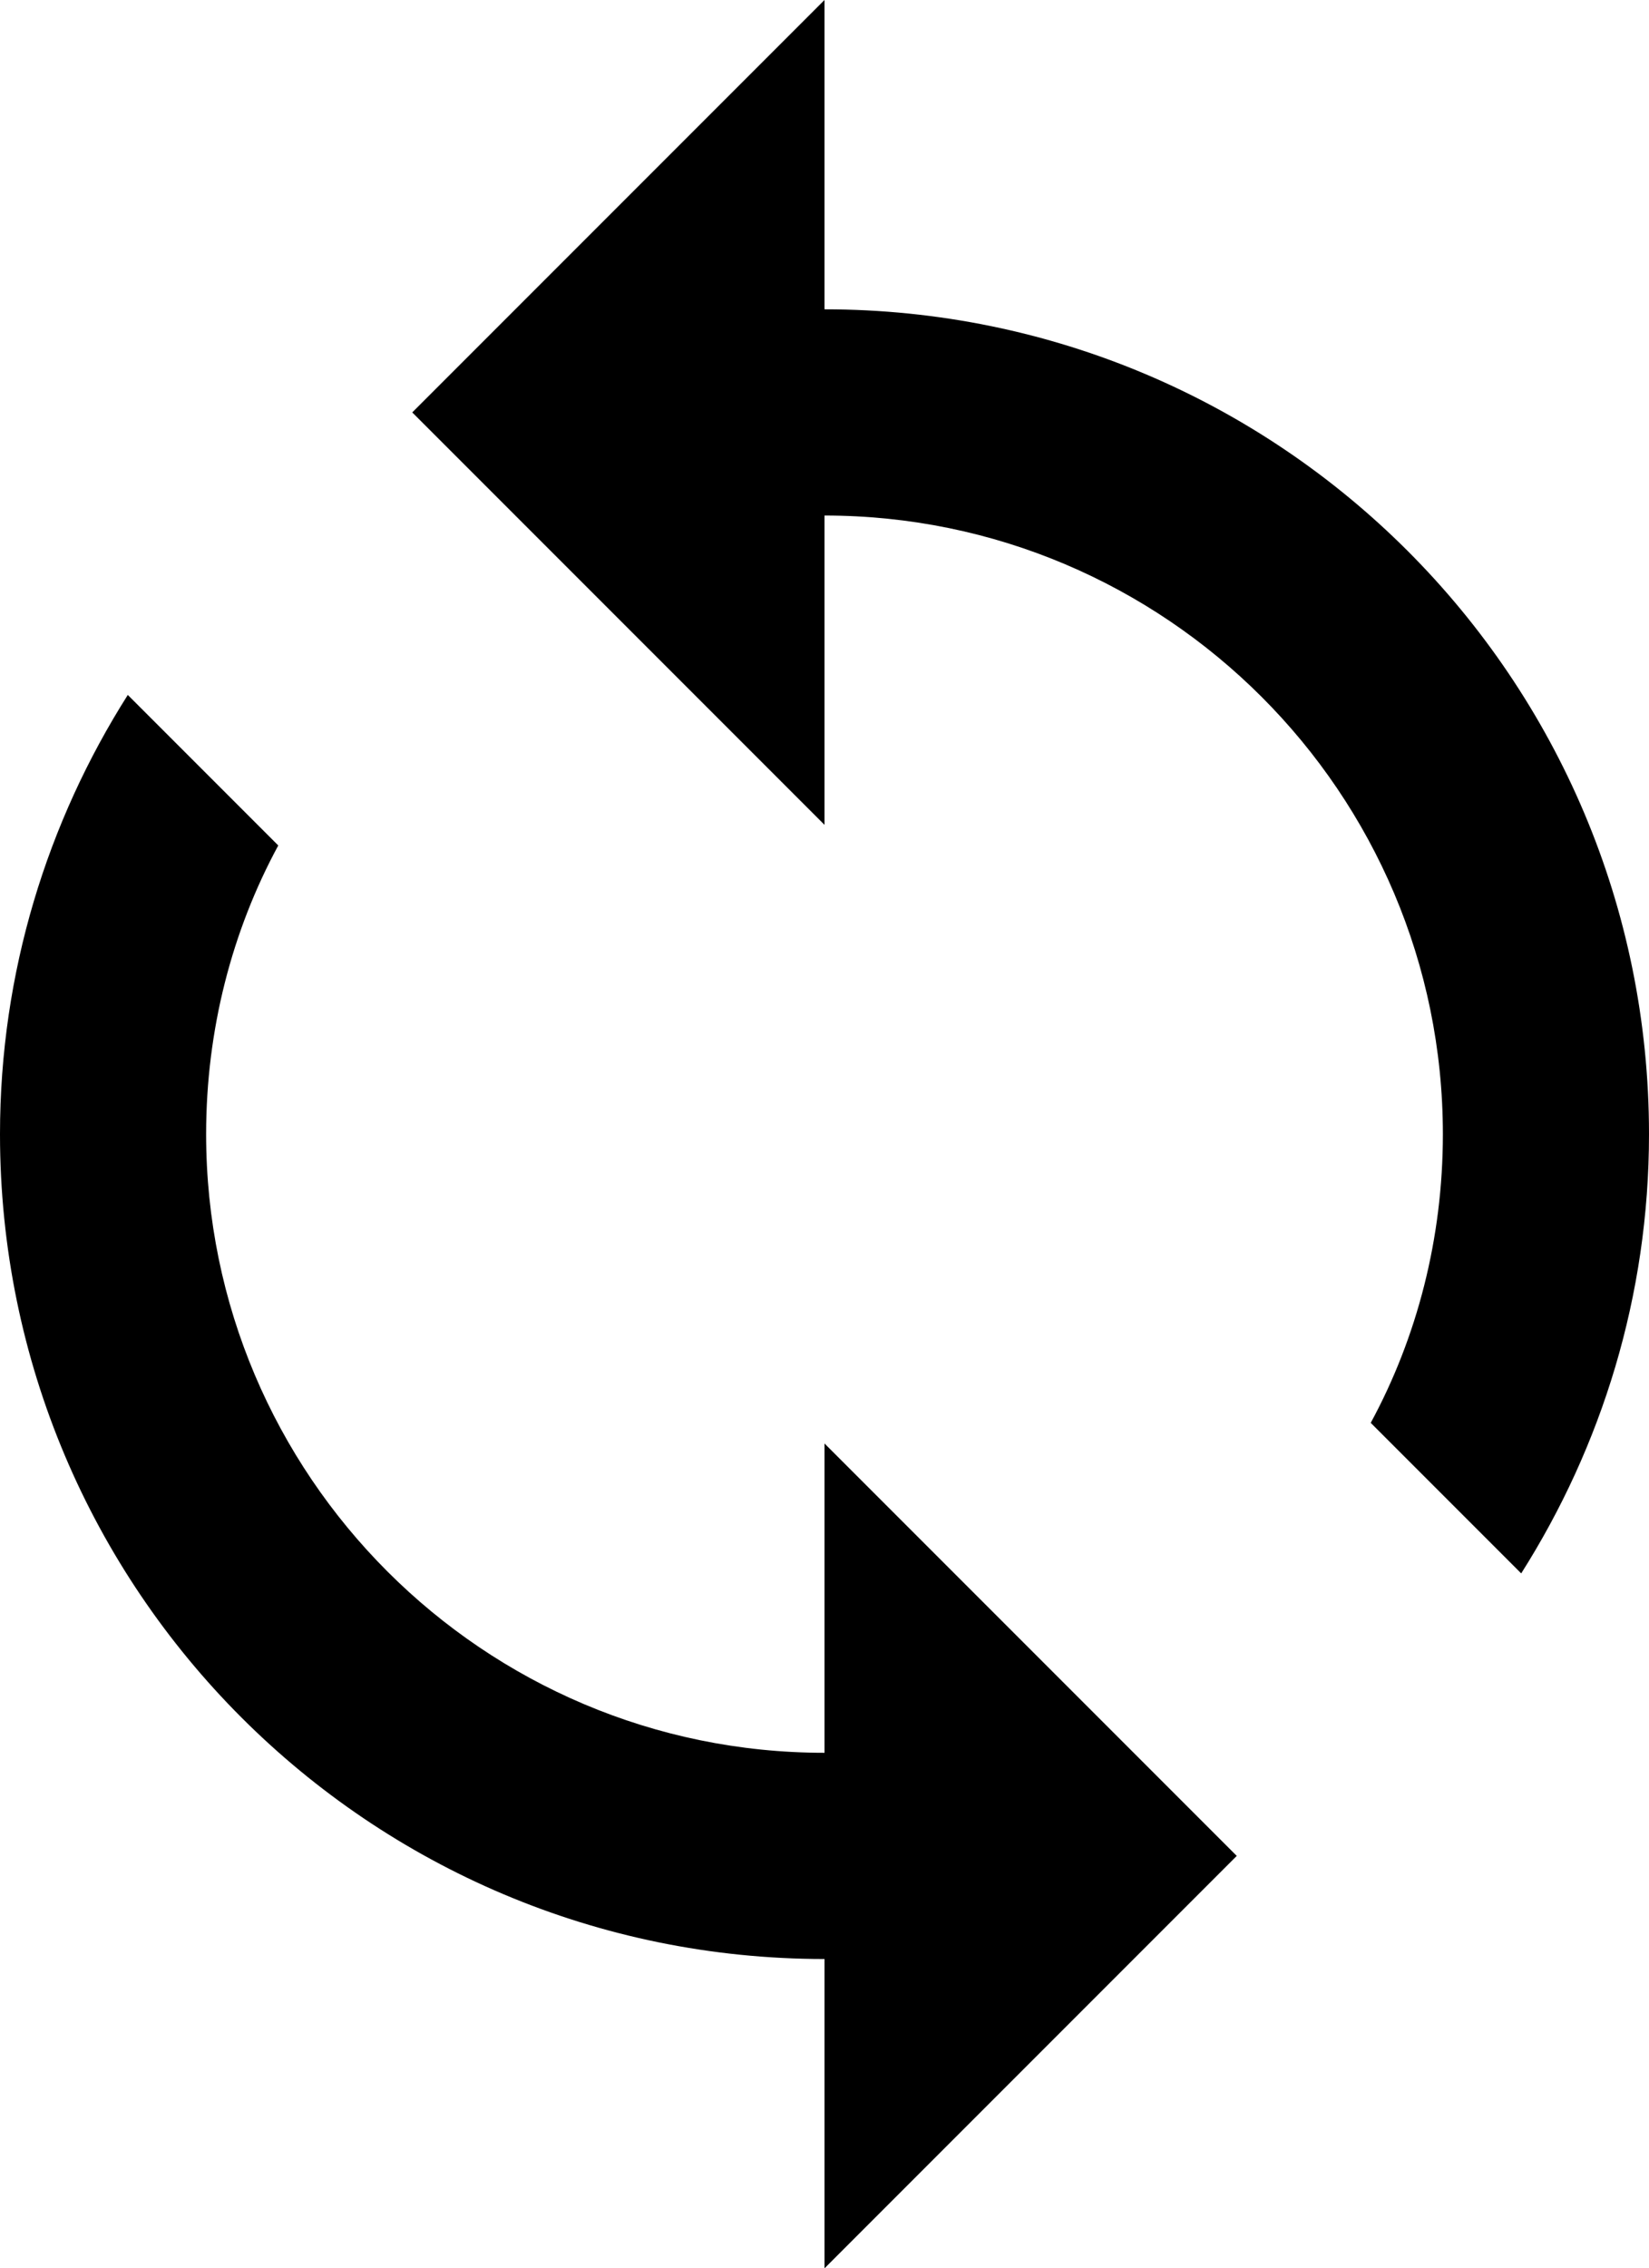 <svg xmlns="http://www.w3.org/2000/svg" width="3568.274" height="4906.376" viewBox="0 0 3568.274 4906.376">
  <path id="Icon_material-loop" data-name="Icon material-loop" d="M1790.137,670.551V1.5L898.068,893.568l892.068,892.068V1116.585c738.187,0,1338.1,599.916,1338.1,1338.1,0,225.247-55.754,439.344-156.112,624.448l325.6,325.6c173.953-274.311,276.541-599.916,276.541-950.053C3574.274,1468.953,2775.873,670.551,1790.137,670.551Zm0,3122.239c-738.187,0-1338.1-599.916-1338.1-1338.1,0-225.247,55.754-439.344,156.112-624.448l-325.6-325.6C108.588,1778.946,6,2104.551,6,2454.688c0,985.736,798.4,1784.137,1784.137,1784.137v669.051l892.068-892.069-892.068-892.068Z" transform="translate(-6 -1.5)"/>
</svg>
